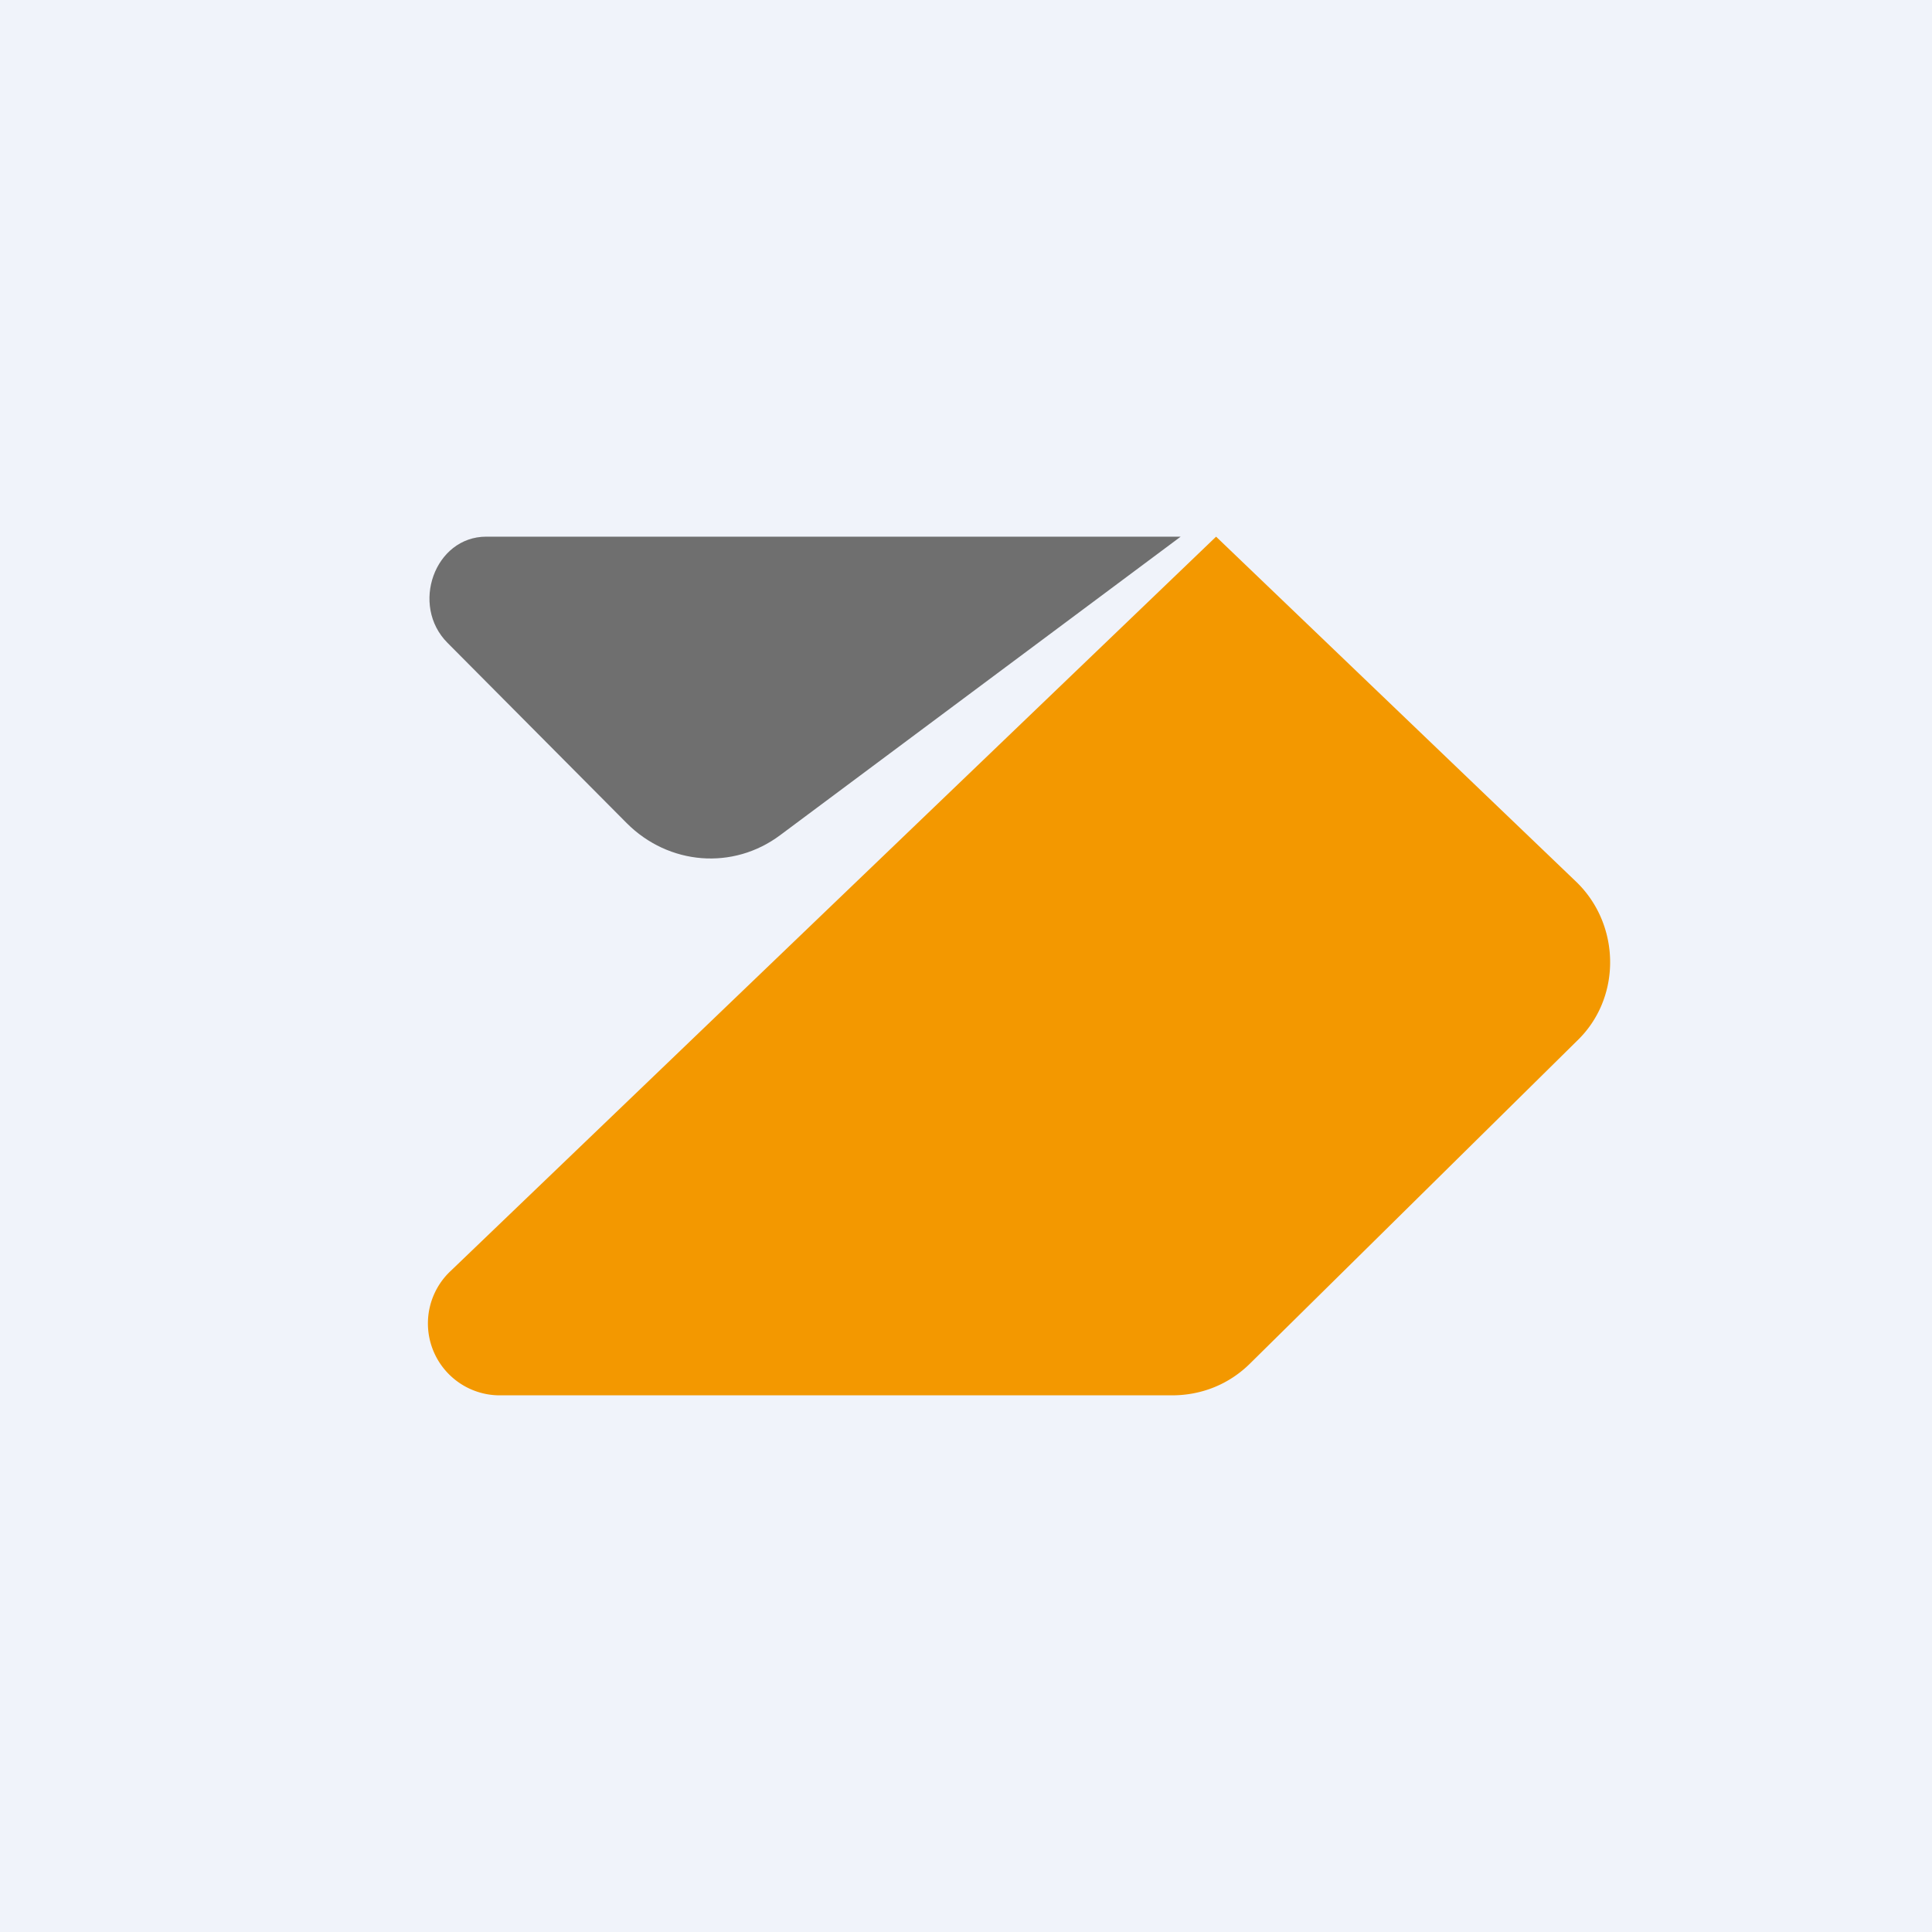 <!-- by TradingView --><svg width="18" height="18" viewBox="0 0 18 18" xmlns="http://www.w3.org/2000/svg"><path fill="#F0F3FA" d="M0 0h18v18H0z"/><path d="M4.67 13h6.25c.27 0 .53-.1.73-.3l3.04-3c.42-.4.41-1.08 0-1.48L11.33 5l-7.13 6.84A.67.67 0 0 0 4.67 13Z" fill="#F39800"/><path d="M4.53 5H11L7.27 7.78c-.44.33-1.04.28-1.43-.11L4.17 5.99c-.35-.35-.12-.99.36-.99Z" fill="#6F6F6F"/></svg>